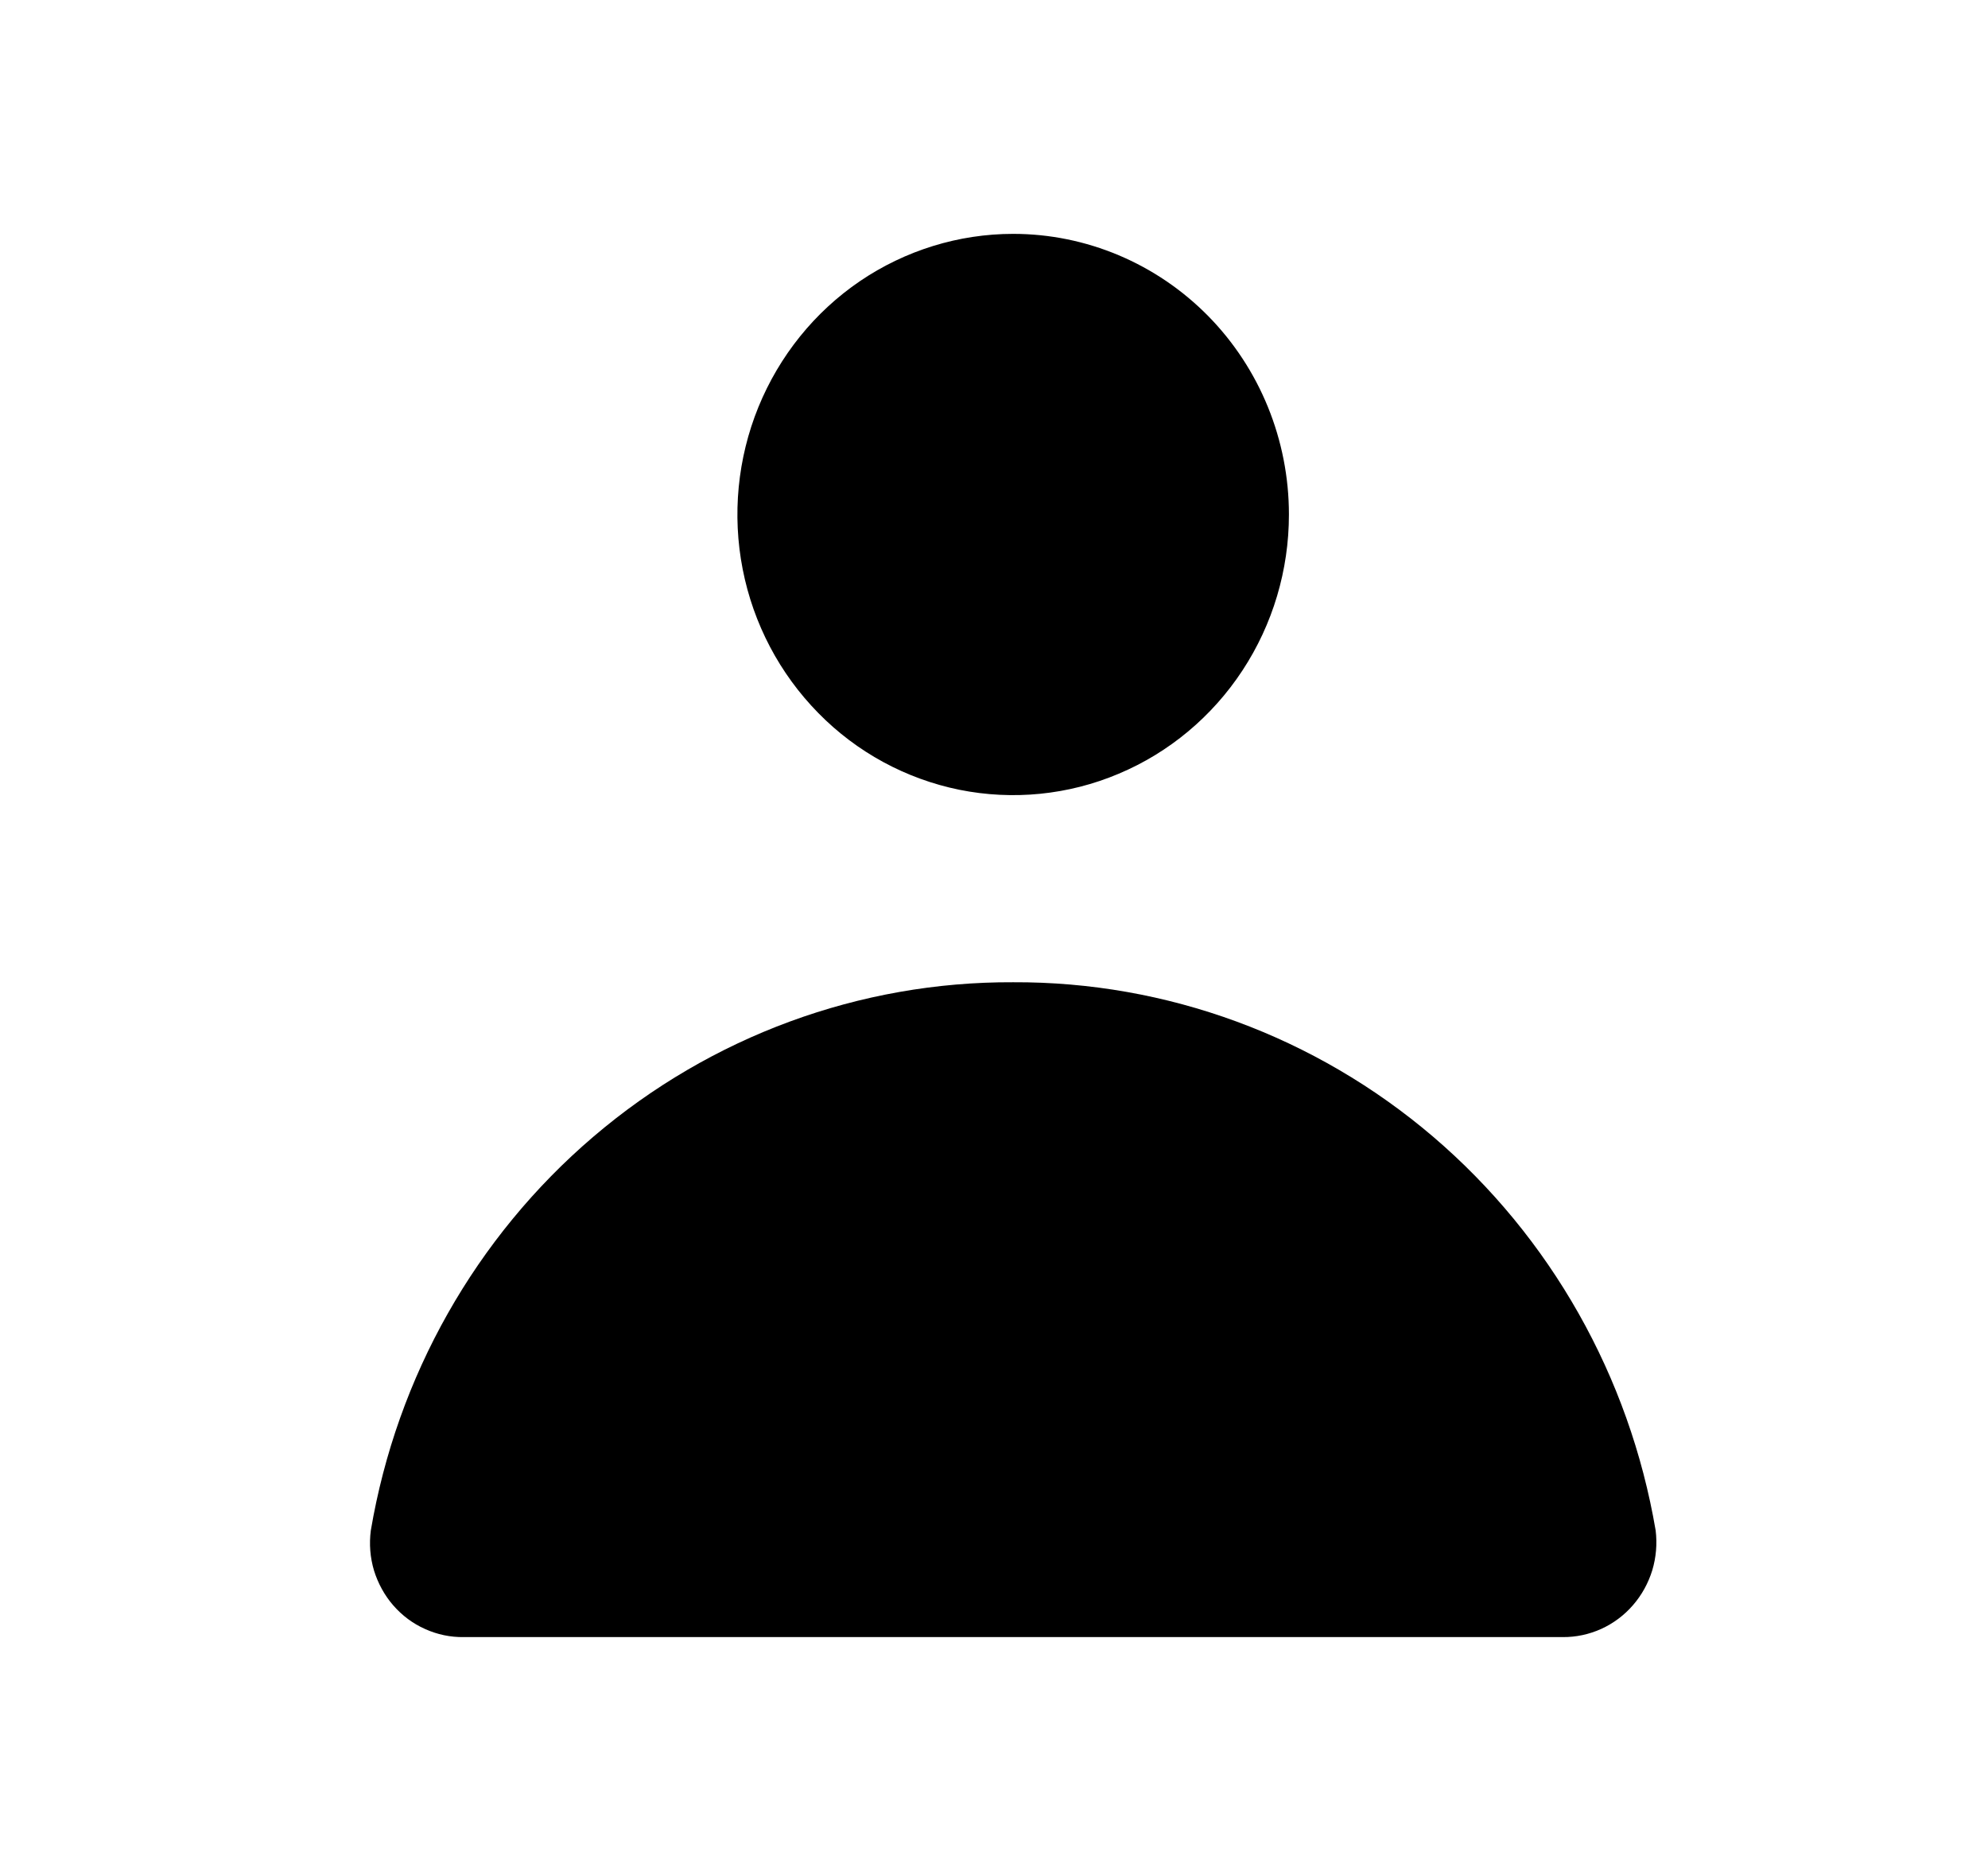 <svg width="17" height="16" viewBox="0 0 17 16" fill="none" xmlns="http://www.w3.org/2000/svg">
<path d="M8.664 8.4C7.352 8.394 6.08 8.862 5.074 9.721C4.069 10.579 3.394 11.772 3.171 13.088C3.156 13.203 3.165 13.319 3.198 13.43C3.232 13.54 3.288 13.643 3.363 13.729C3.439 13.816 3.531 13.885 3.635 13.931C3.739 13.978 3.852 14.002 3.966 14H13.364C13.477 14.001 13.589 13.977 13.693 13.93C13.796 13.883 13.889 13.814 13.964 13.727C14.039 13.641 14.095 13.539 14.129 13.429C14.162 13.319 14.172 13.202 14.158 13.088C13.934 11.772 13.26 10.579 12.254 9.72C11.248 8.862 9.976 8.394 8.664 8.4ZM8.664 2C8.198 2 7.742 2.141 7.354 2.404C6.966 2.668 6.664 3.043 6.485 3.482C6.307 3.92 6.26 4.403 6.351 4.868C6.442 5.334 6.667 5.761 6.997 6.097C7.326 6.433 7.747 6.661 8.204 6.754C8.661 6.846 9.136 6.799 9.566 6.617C9.997 6.436 10.366 6.128 10.625 5.733C10.884 5.339 11.022 4.875 11.022 4.4C11.022 3.763 10.774 3.153 10.332 2.703C9.889 2.253 9.289 2 8.664 2Z" fill="currentColor"/>
</svg>
